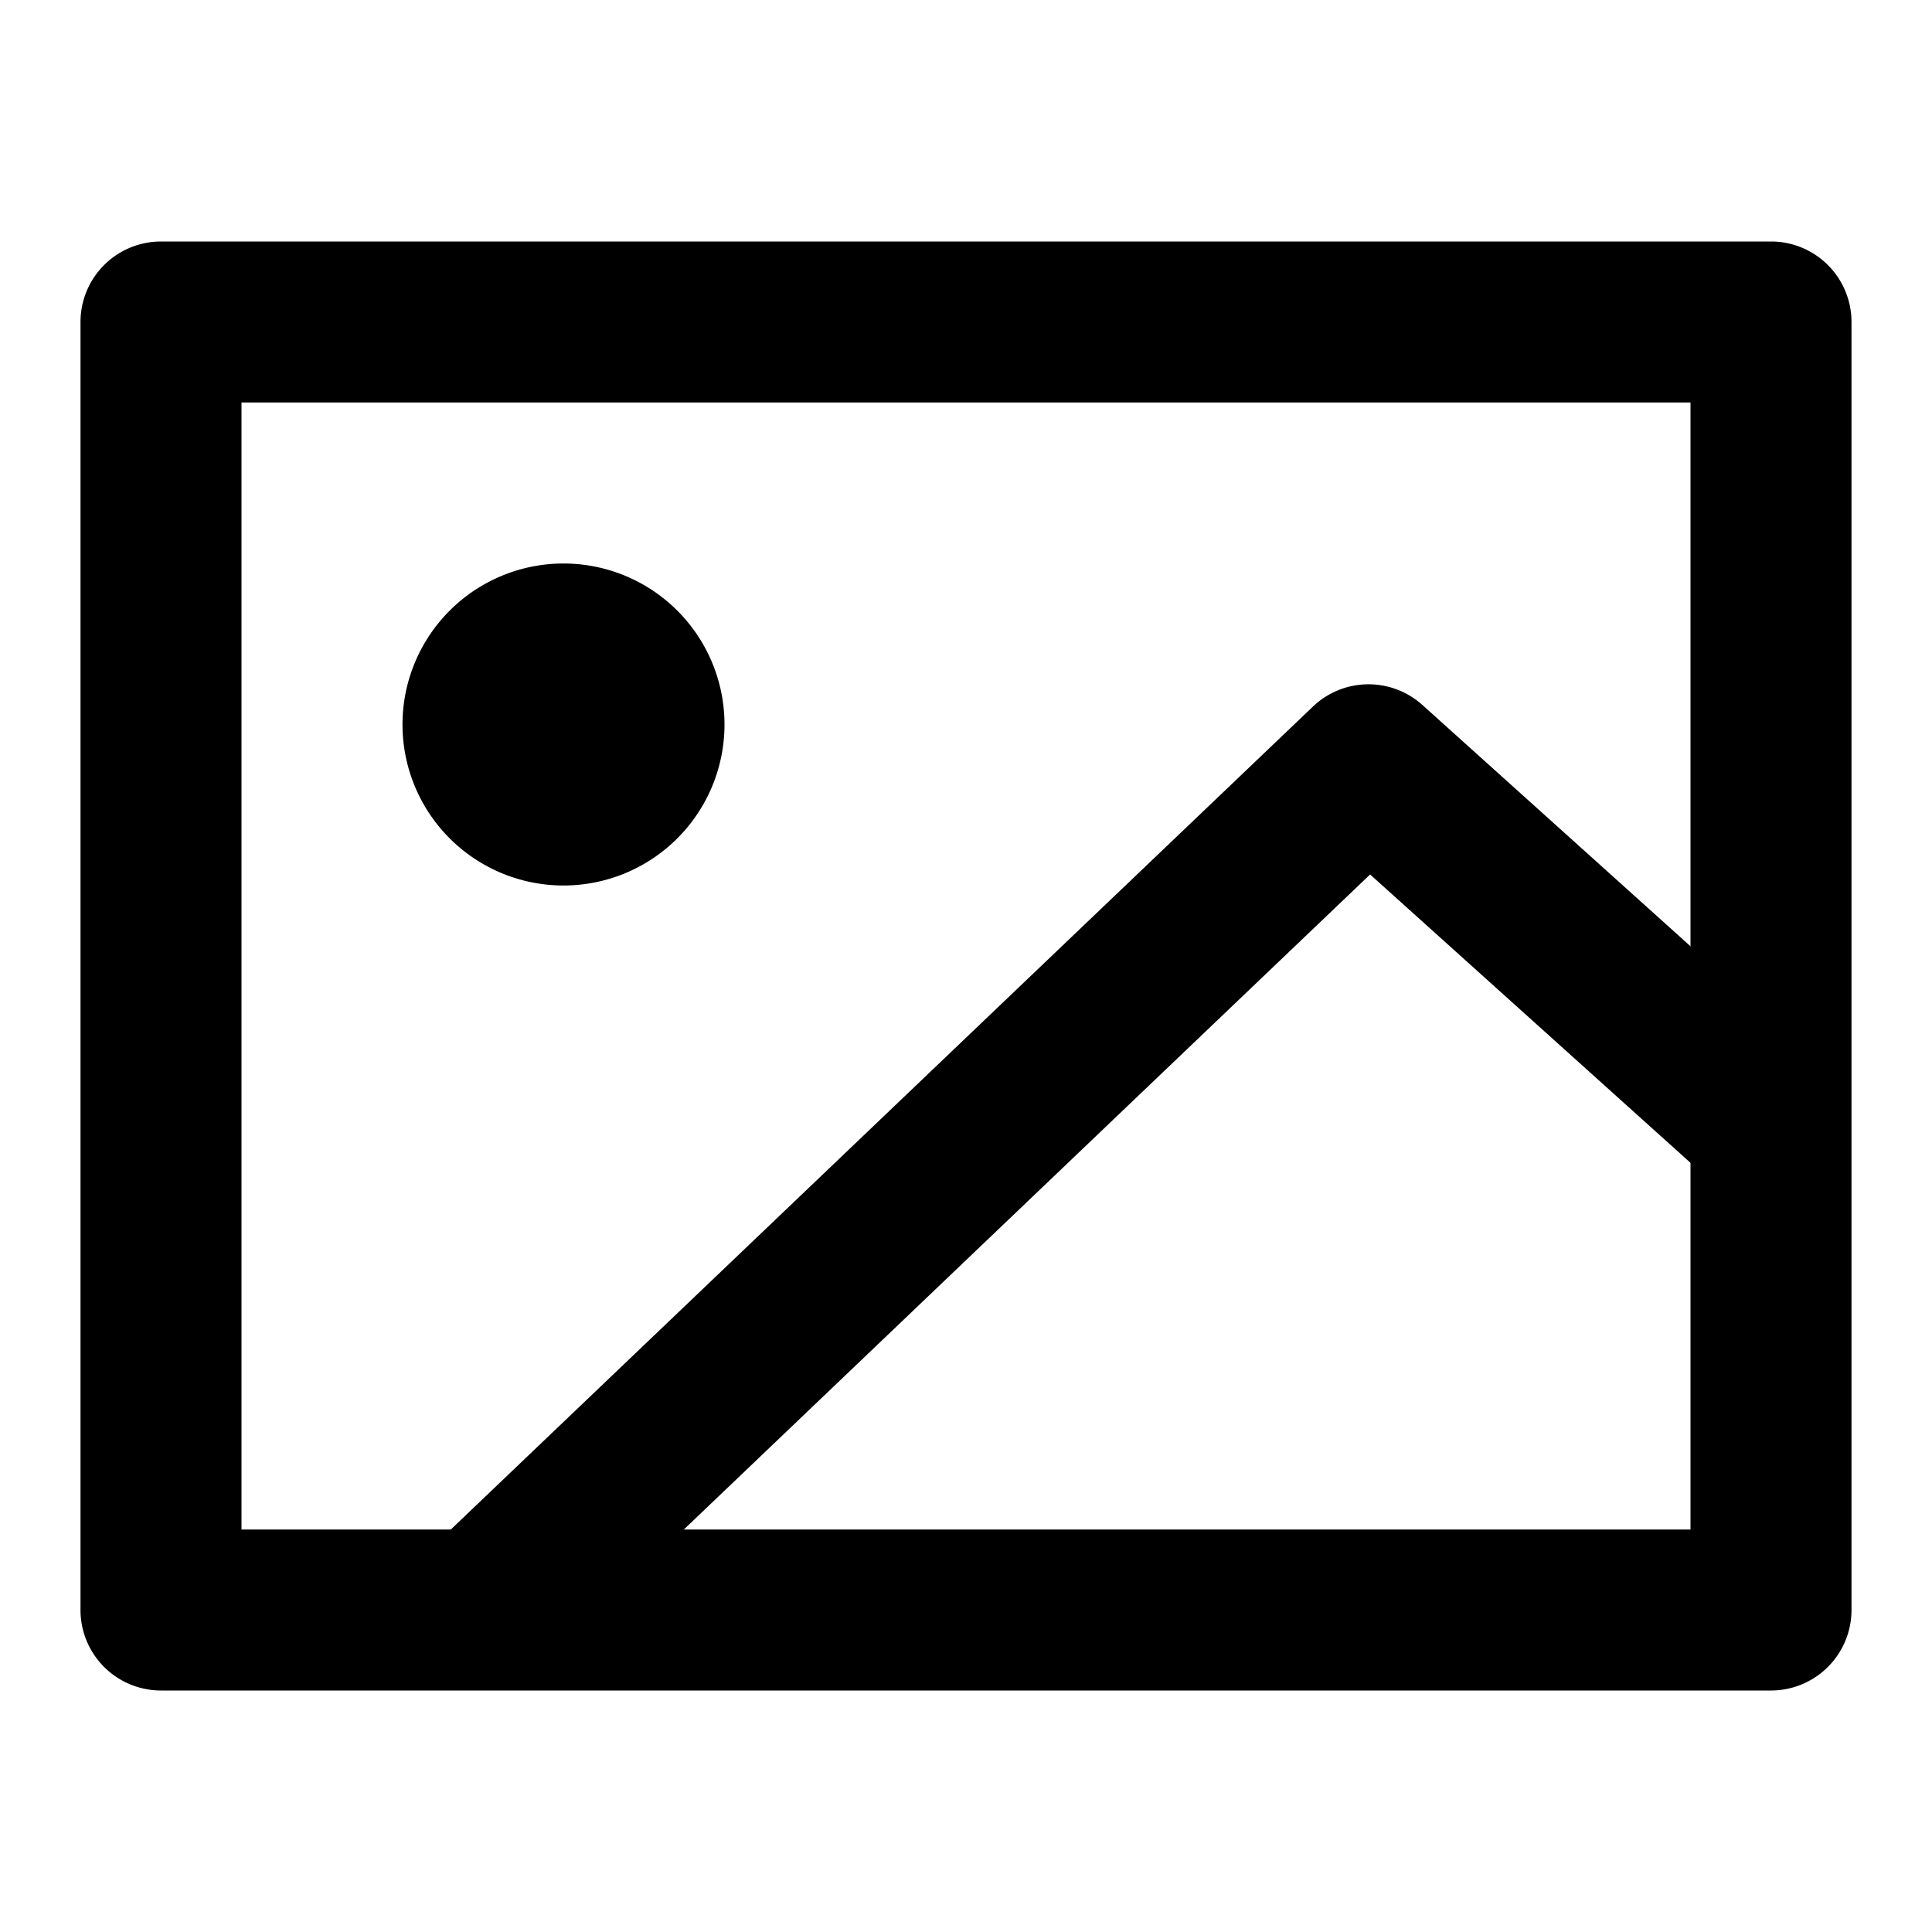 <svg viewBox="0 0 24 24" fill="none" xmlns="http://www.w3.org/2000/svg"><path fill-rule="evenodd" clip-rule="evenodd" d="M1 4a1 1 0 0 1 1-1h20a1 1 0 0 1 1 1v16a1 1 0 0 1-1 1H2a1 1 0 0 1-1-1V4zm2 1v14h18V5H3z" fill="currentColor"/><path fill-rule="evenodd" clip-rule="evenodd" d="M16.31 8.777a1 1 0 0 1 1.359-.02l5 4.5-1.338 1.486-4.311-3.88-10.33 9.86-1.38-1.446 11-10.5z" fill="currentColor"/><path d="M9 9a2 2 0 1 1-4 0 2 2 0 0 1 4 0z" fill="currentColor"/></svg>